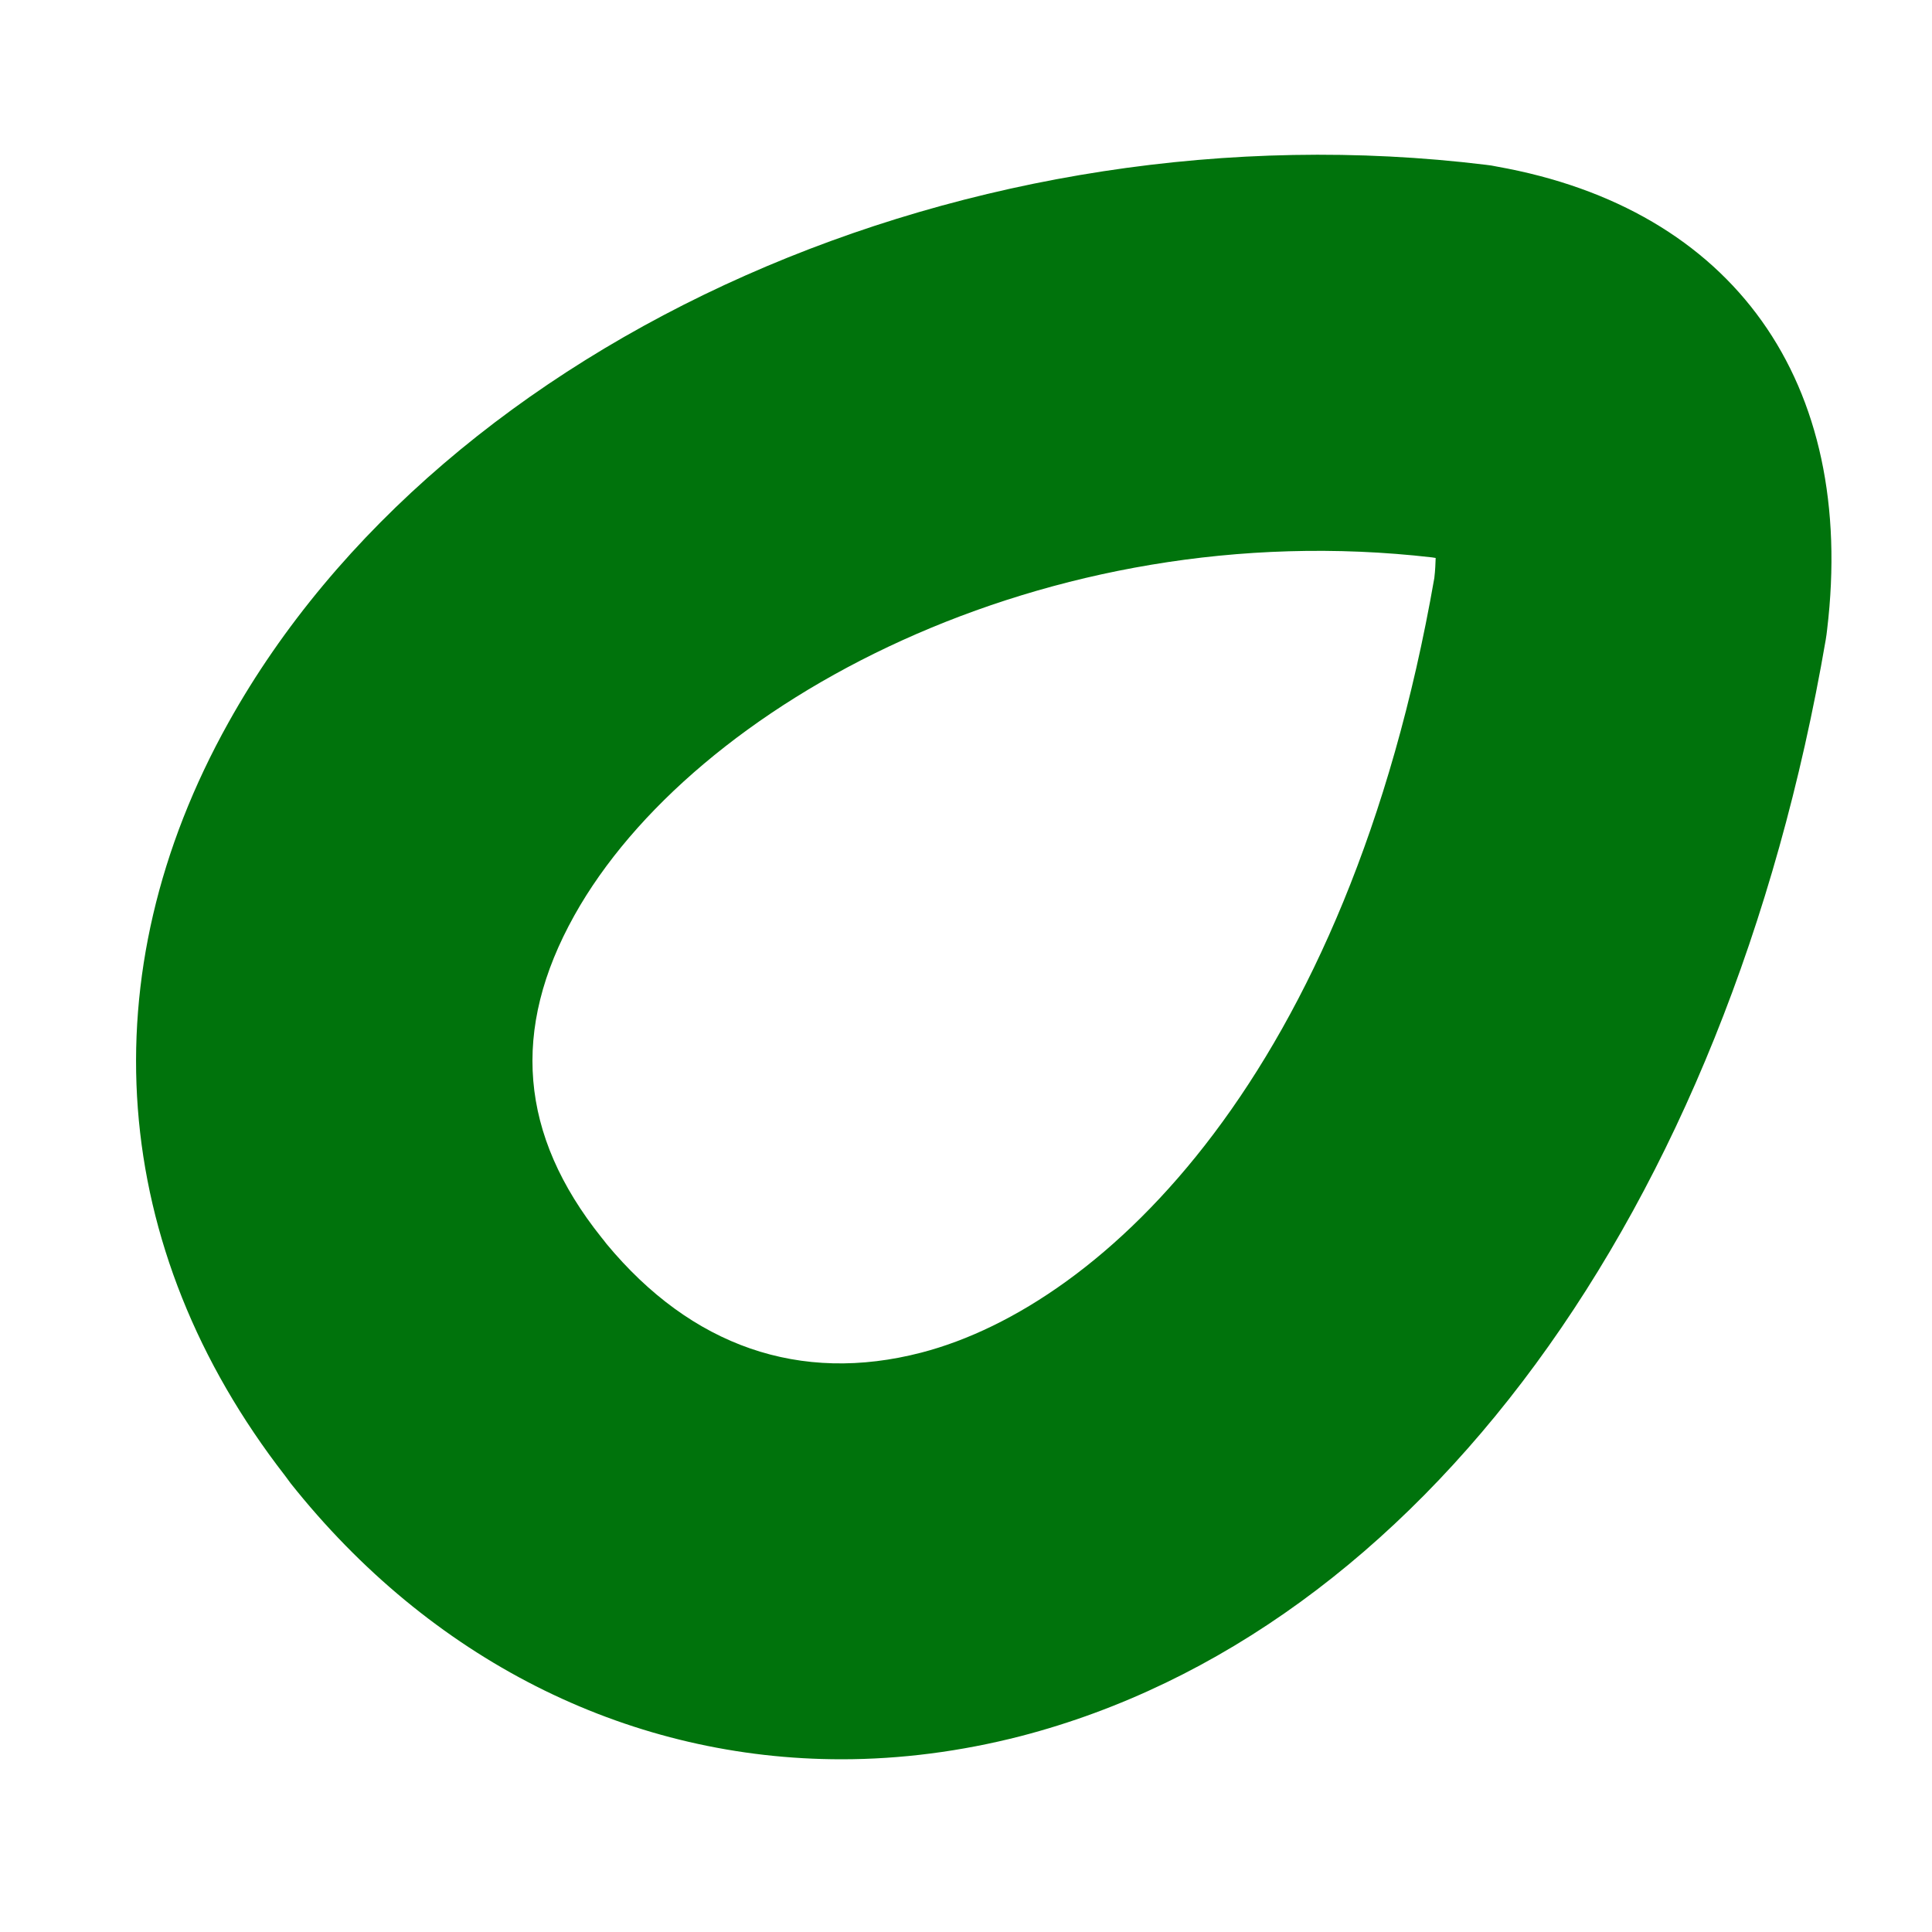 <svg width="10" height="10" viewBox="0 0 10 10" fill="none" xmlns="http://www.w3.org/2000/svg">
<path d="M9.457 3.26C9.611 1.977 8.972 1.08 7.747 0.862C7.729 0.858 7.71 0.855 7.691 0.853C5.034 0.529 2.296 1.743 1.183 3.739C0.454 5.044 0.562 6.462 1.476 7.639C1.495 7.666 1.515 7.692 1.537 7.718C2.271 8.619 3.281 9.106 4.355 9.106C4.661 9.106 4.973 9.066 5.284 8.986C7.344 8.451 8.941 6.277 9.45 3.311C9.453 3.294 9.455 3.277 9.457 3.26ZM7.424 2.992C6.976 5.559 5.715 6.755 4.769 7.001C4.141 7.164 3.579 6.969 3.139 6.438C3.131 6.427 3.122 6.416 3.113 6.405C2.689 5.874 2.643 5.329 2.973 4.738C3.585 3.642 5.409 2.654 7.412 2.885C7.418 2.886 7.425 2.887 7.431 2.888C7.43 2.916 7.429 2.95 7.424 2.992Z" fill="#00730C"/>
</svg>
